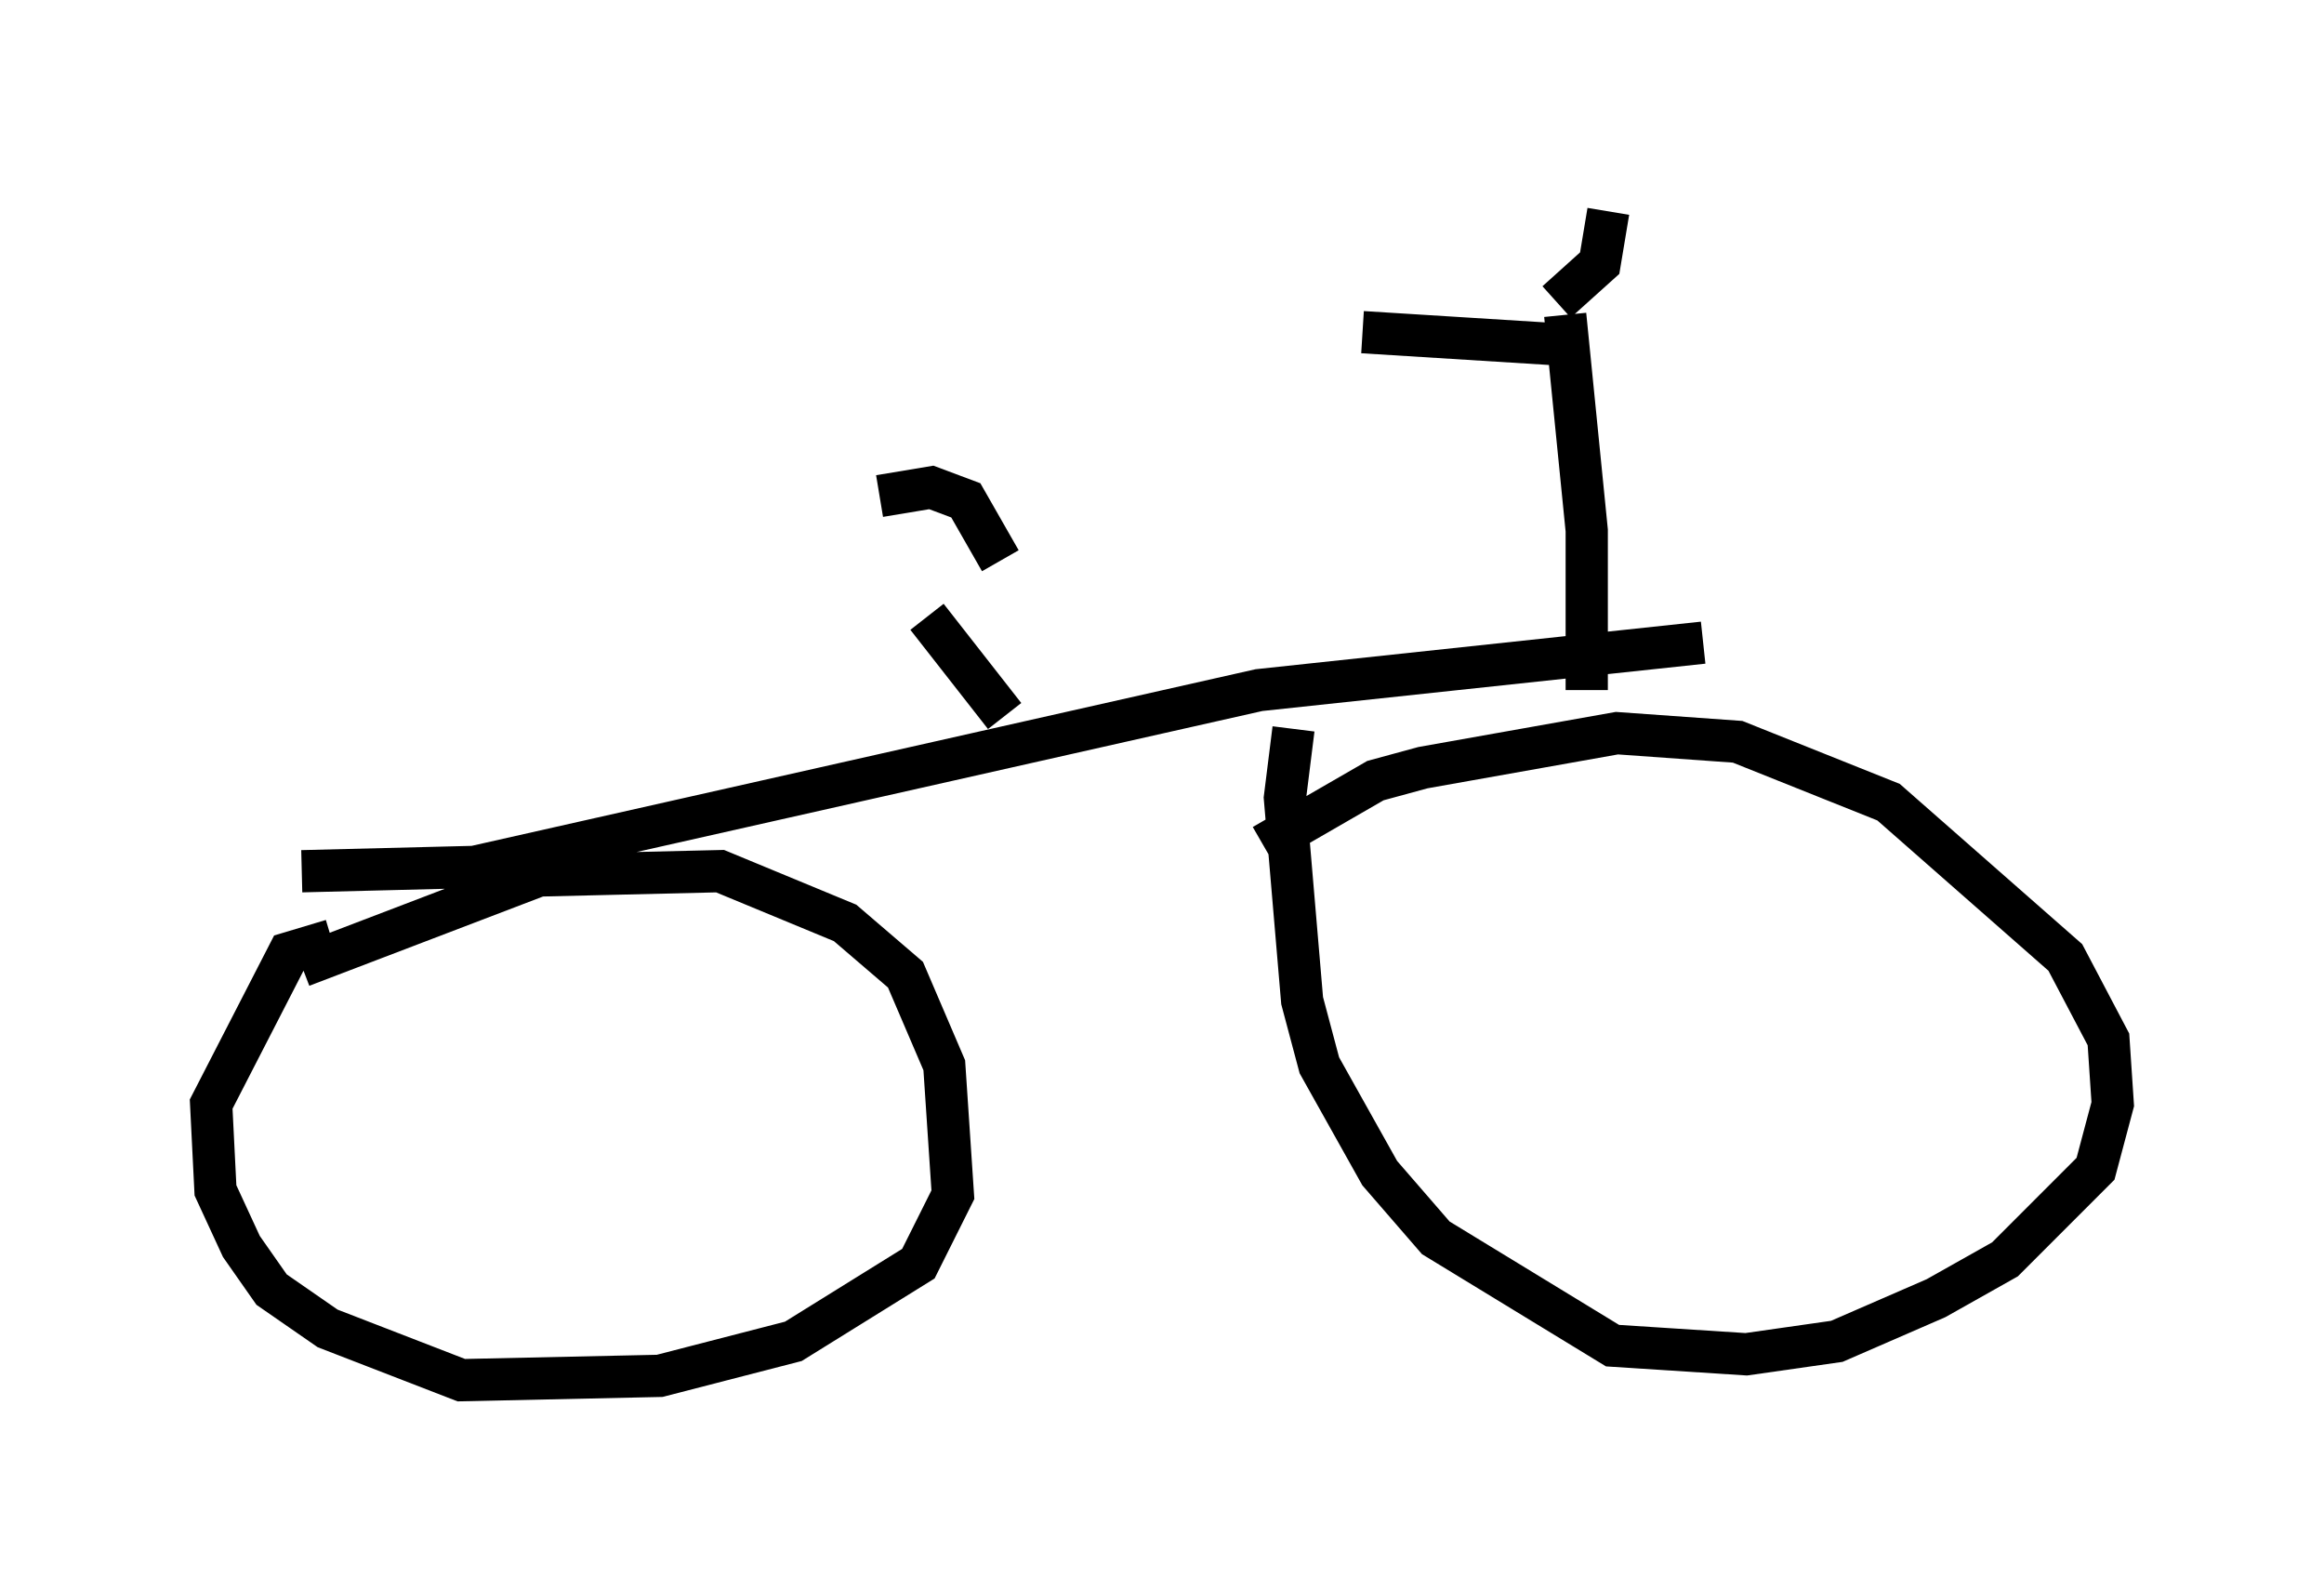 <?xml version="1.0" encoding="utf-8" ?>
<svg baseProfile="full" height="37.665" version="1.1" width="55.019" xmlns="http://www.w3.org/2000/svg" xmlns:ev="http://www.w3.org/2001/xml-events" xmlns:xlink="http://www.w3.org/1999/xlink"><defs /><rect fill="white" height="37.665" width="55.019" x="0" y="0" /><path d="M6.94, 23.477 m0.204, -0.613 l5.615, -2.144 4.288, -0.102 l2.96, 1.225 1.429, 1.225 l0.919, 2.144 0.204, 3.063 l-0.817, 1.633 -2.96, 1.838 l-3.165, 0.817 -4.696, 0.102 l-3.165, -1.225 -1.327, -0.919 l-0.715, -1.021 -0.613, -1.327 l-0.102, -2.042 1.838, -3.573 l1.021, -0.306 m22.05, -2.246 l2.654, -1.531 1.123, -0.306 l4.594, -0.817 2.858, 0.204 l3.573, 1.429 4.185, 3.675 l1.021, 1.94 0.102, 1.531 l-0.408, 1.531 -2.144, 2.144 l-1.633, 0.919 -2.348, 1.021 l-2.144, 0.306 -3.165, -0.204 l-4.185, -2.552 -1.327, -1.531 l-1.429, -2.552 -0.408, -1.531 l-0.408, -4.798 0.204, -1.633 m-23.479, 3.369 l4.083, -0.102 18.579, -4.185 l10.515, -1.123 m-2.756, 1.123 l0.0, -3.777 -0.51, -5.104 m0.102, 0.715 l-4.9, -0.306 m4.594, -0.715 l1.021, -0.919 0.204, -1.225 m-14.292, 11.944 l-1.838, -2.348 m-1.123, -2.858 l1.225, -0.204 0.817, 0.306 l0.817, 1.429 " fill="none" stroke="black" stroke-width="1" /></svg>